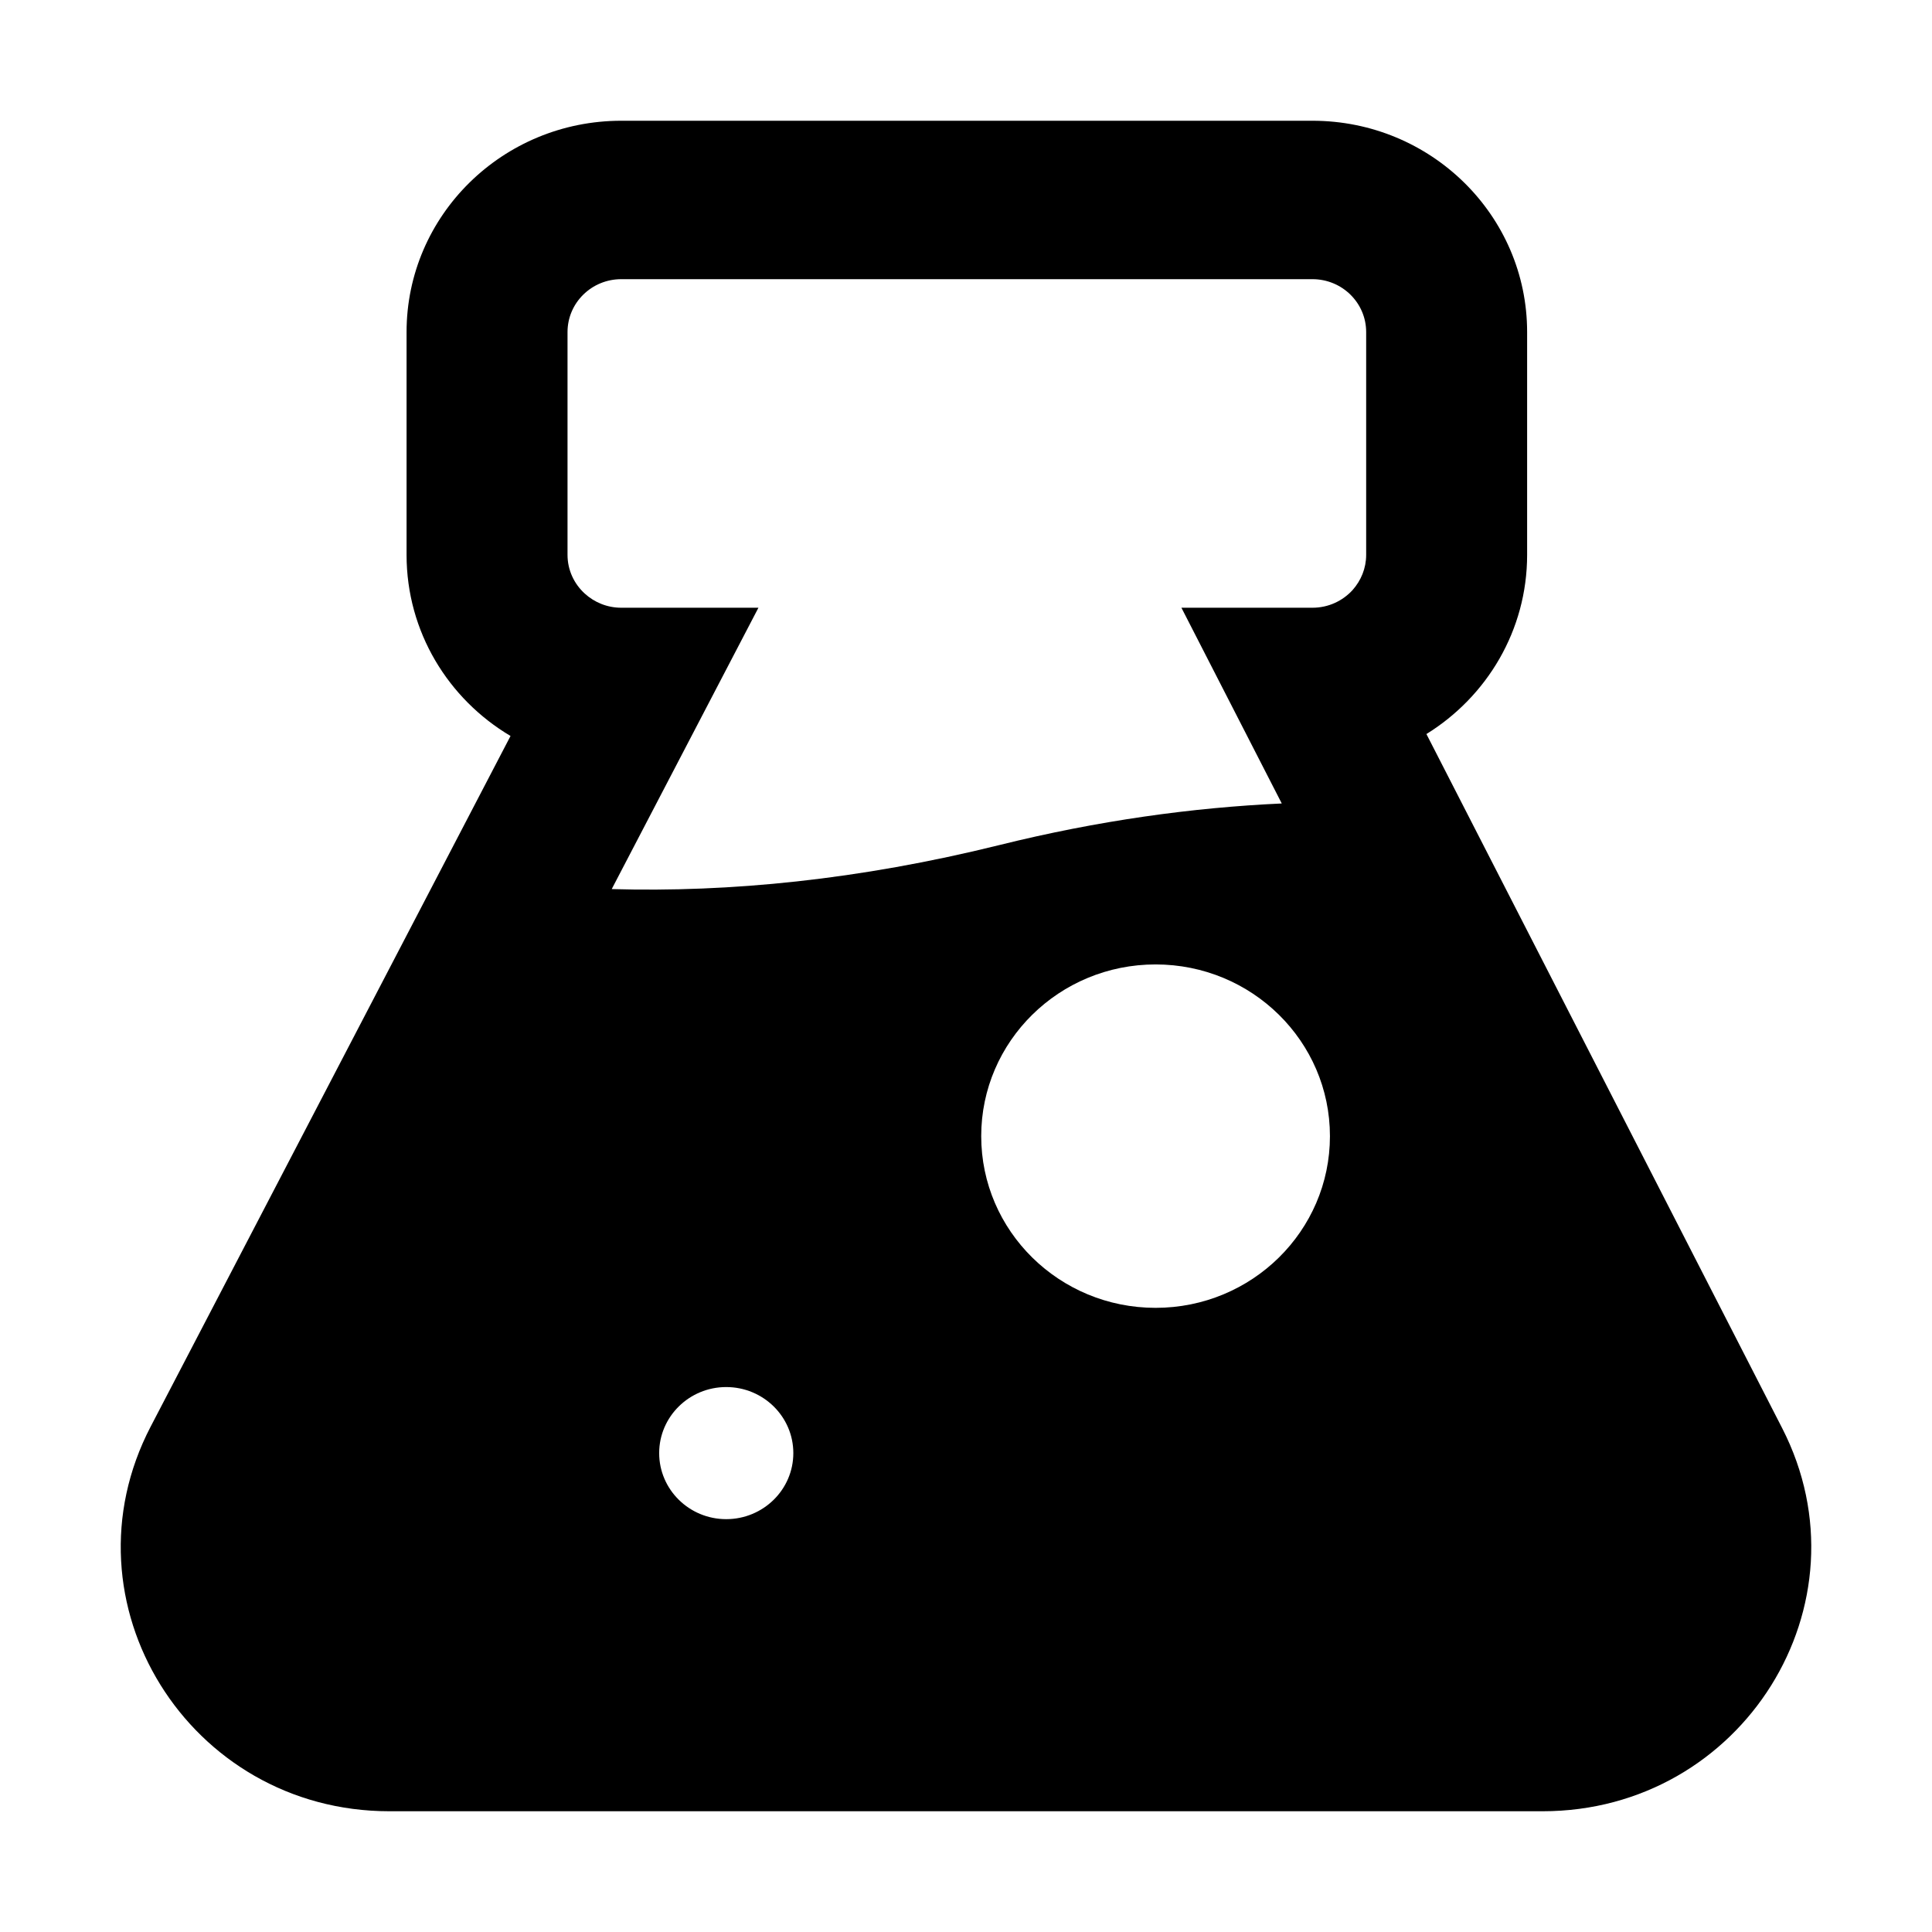 <svg width="16" height="16" viewBox="0 0 16 16" fill="none" xmlns="http://www.w3.org/2000/svg">
<path fill-rule="evenodd" clip-rule="evenodd" d="M12.647 4.595C12.647 5.22 12.314 5.769 11.813 6.079L14.759 11.827C15.505 13.282 14.43 15 12.775 15H3.225C1.563 15 0.489 13.27 1.248 11.814L4.228 6.095C3.712 5.789 3.367 5.232 3.367 4.595V2.75C3.367 1.784 4.163 1 5.145 1H10.869C11.851 1 12.647 1.784 12.647 2.75V4.595ZM4.7 4.595C4.7 4.722 4.755 4.836 4.843 4.916C4.922 4.988 5.028 5.033 5.145 5.033H6.281L5.066 7.363C6.04 7.391 7.112 7.287 8.278 6.998C9.092 6.796 9.873 6.688 10.615 6.654L9.784 5.033H10.869C11.002 5.033 11.12 4.976 11.202 4.886C11.271 4.808 11.314 4.707 11.314 4.595V2.75C11.314 2.508 11.115 2.312 10.869 2.312H5.145C4.899 2.312 4.7 2.508 4.7 2.75V4.595ZM11.014 9.409C11.014 10.194 10.368 10.831 9.57 10.831C8.772 10.831 8.126 10.194 8.126 9.409C8.126 8.624 8.772 7.987 9.57 7.987C10.368 7.987 11.014 8.624 11.014 9.409ZM6.57 12.034C6.57 12.336 6.321 12.581 6.014 12.581C5.708 12.581 5.459 12.336 5.459 12.034C5.459 11.732 5.708 11.487 6.014 11.487C6.321 11.487 6.57 11.732 6.57 12.034Z" fill="black"/>
</svg>
